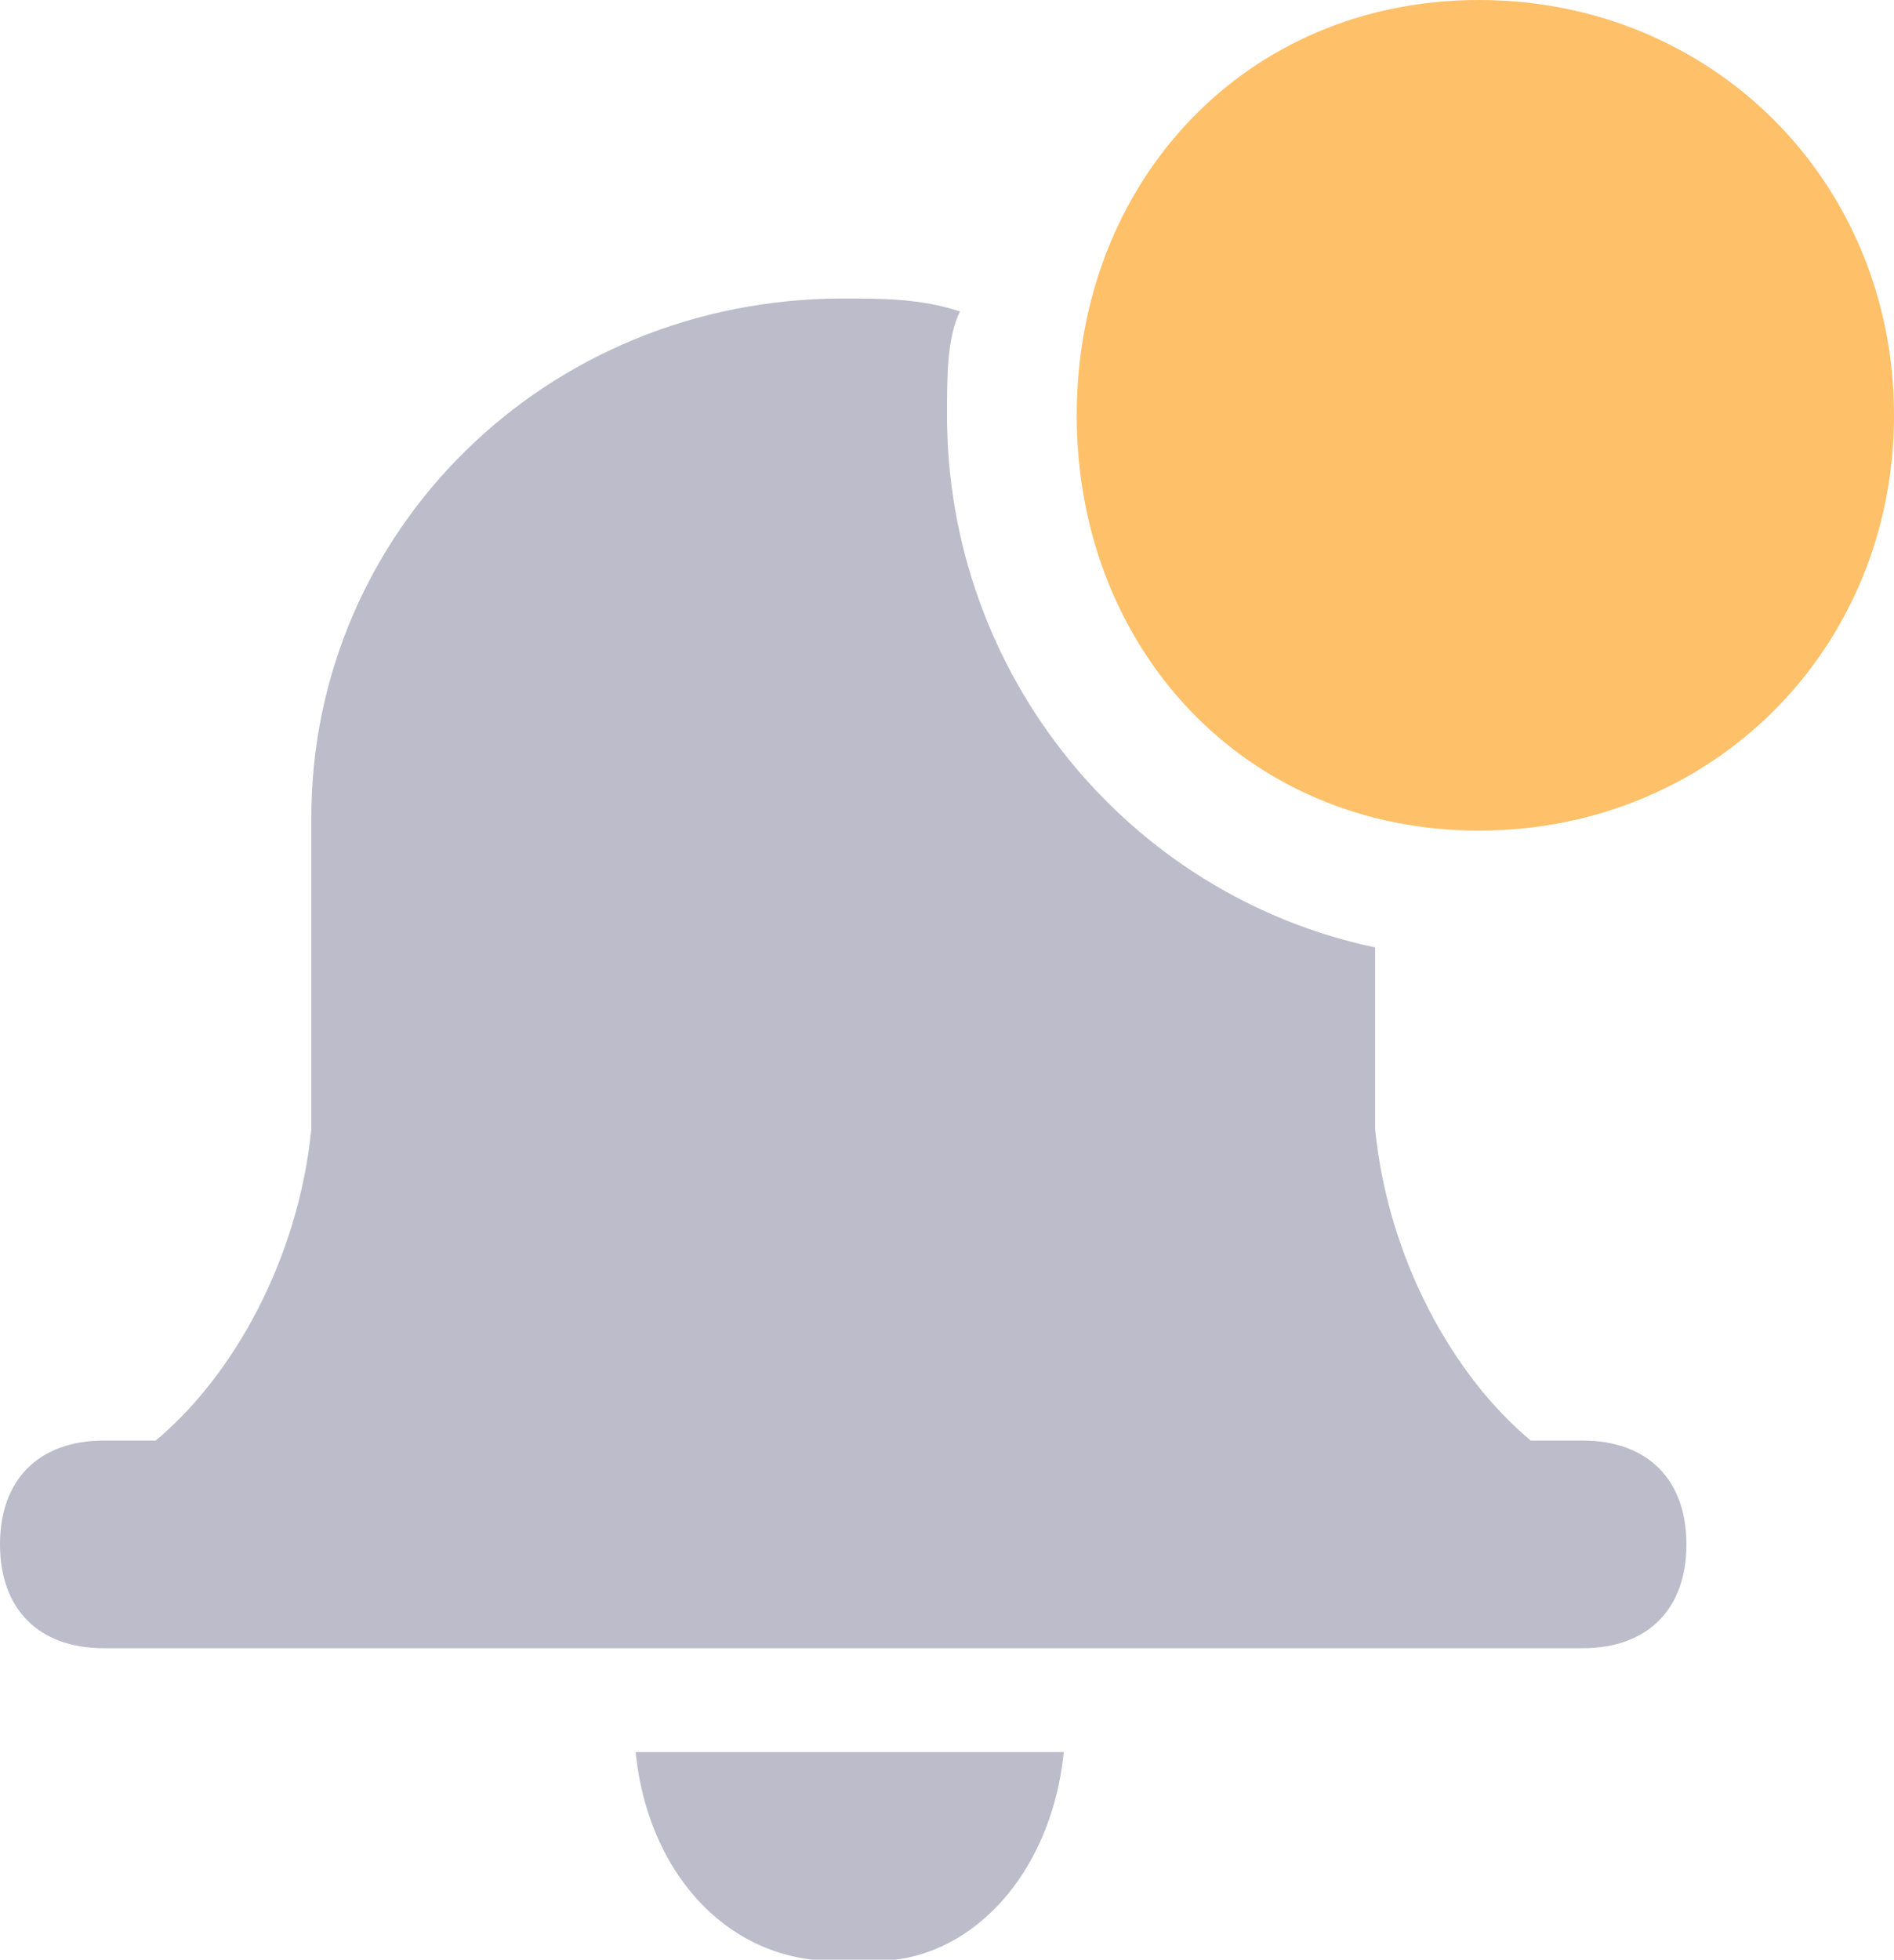 <?xml version="1.0" encoding="utf-8"?>
<!-- Generator: Adobe Illustrator 21.1.0, SVG Export Plug-In . SVG Version: 6.00 Build 0)  -->
<svg version="1.1" id="Layer_1" xmlns="http://www.w3.org/2000/svg" xmlns:xlink="http://www.w3.org/1999/xlink" x="0px" y="0px"
	 viewBox="0 0 14.6 15.1" style="enable-background:new 0 0 14.6 15.1;" xml:space="preserve">
<style type="text/css">
	.st0{fill:#BCBCCB;}
	.st1{fill:#FFC06A;}
</style>
<g>
	<path class="st0" d="M4.9,13.5c0.1,1,0.8,1.7,1.7,1.6c0.8,0.1,1.5-0.6,1.6-1.6H4.9z M12.2,11.1h-0.4c-0.6-0.5-1.1-1.4-1.2-2.4V7.3
		C8.7,6.9,7.3,5.2,7.3,3.2c0-0.3,0-0.6,0.1-0.8C7.1,2.3,6.8,2.3,6.5,2.3c-2.3,0-4.1,1.8-4.1,4v2.4c-0.1,1-0.6,1.9-1.2,2.4H0.8
		c-0.5,0-0.8,0.3-0.8,0.8s0.3,0.8,0.8,0.8h11.4c0.5,0,0.8-0.3,0.8-0.8S12.7,11.1,12.2,11.1z"/>
	<path class="st1" d="M11.4,0c1.8,0,3.2,1.4,3.2,3.2s-1.4,3.2-3.2,3.2S8.3,5,8.3,3.2S9.6,0,11.4,0z"/>
</g>
</svg>
